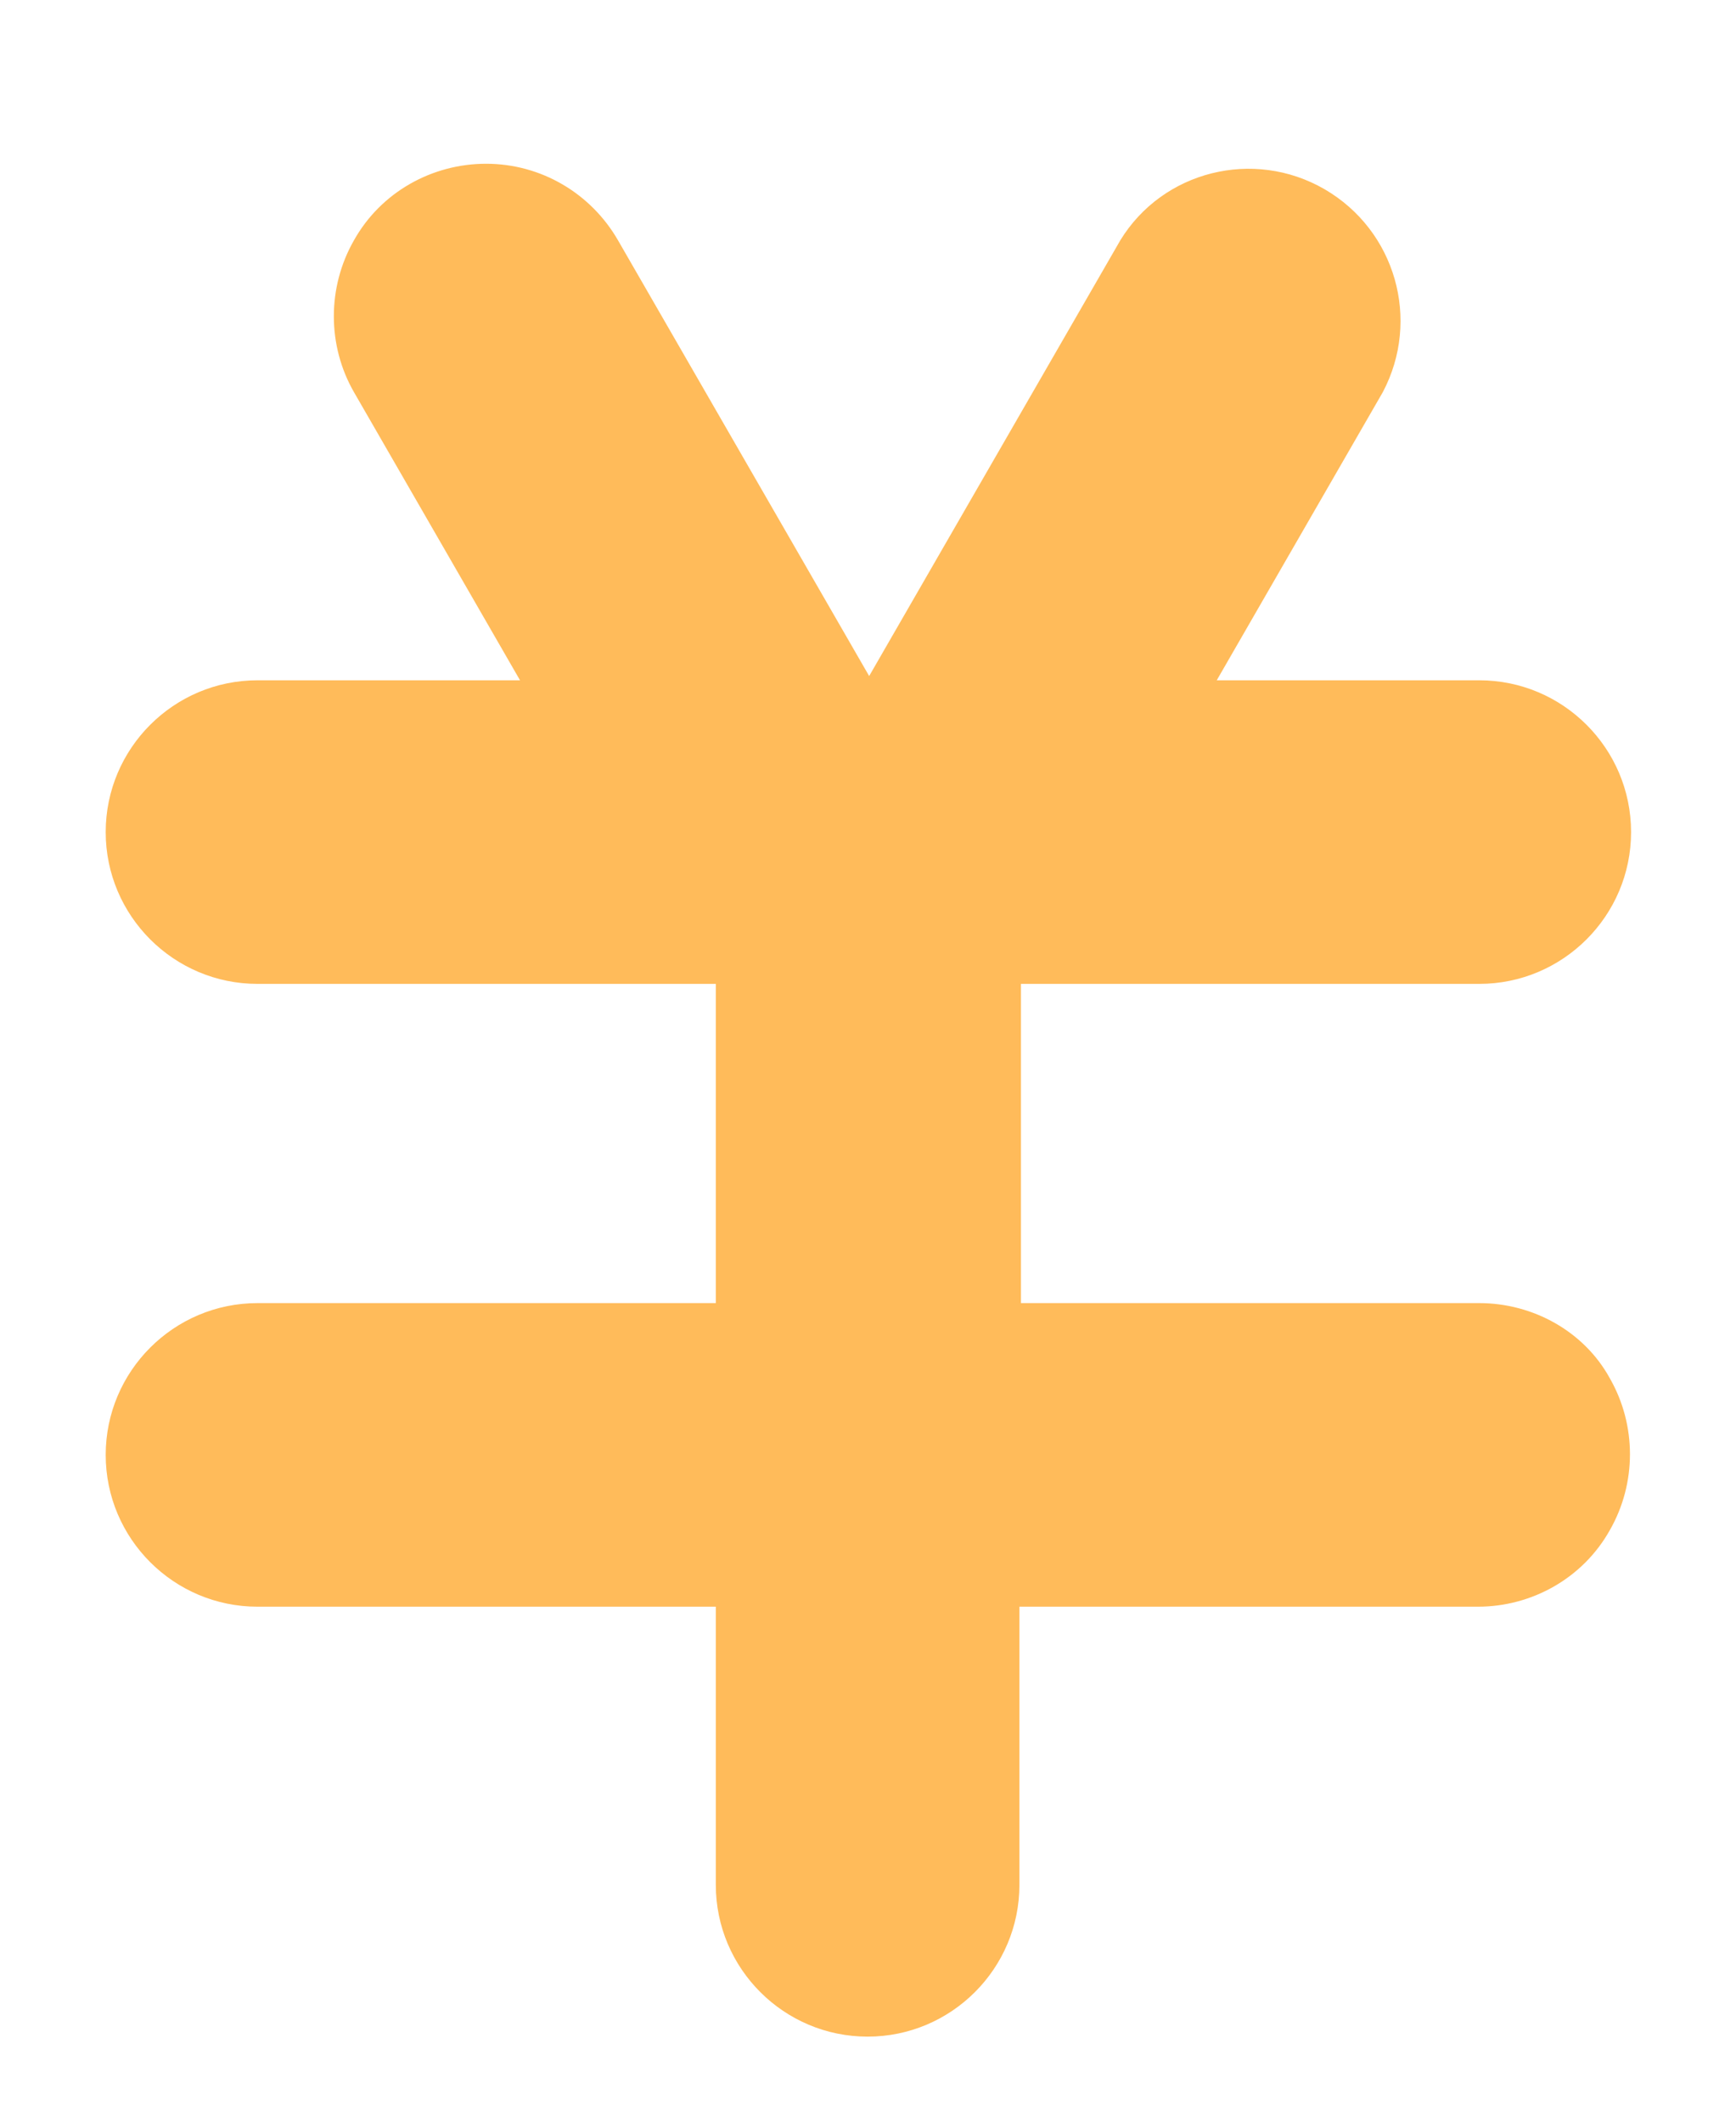 ﻿<?xml version="1.0" encoding="utf-8"?>
<svg version="1.1" xmlns:xlink="http://www.w3.org/1999/xlink" width="9px" height="11px" xmlns="http://www.w3.org/2000/svg">
  <g transform="matrix(1 0 0 1 -150 -508 )">
    <path d="M 8.346 7.146  C 8.213 6.903  7.948 6.756  7.669 6.756  L 5.293 6.756  L 5.293 5.101  L 7.669 5.101  C 8.103 5.101  8.456 4.748  8.456 4.314  C 8.456 3.88  8.103 3.527  7.669 3.527  L 6.308 3.527  L 7.169 2.033  C 7.367 1.658  7.235 1.195  6.867 0.981  C 6.499 0.768  6.028 0.886  5.808 1.246  L 4.506 3.505  L 3.204 1.246  C 3.064 1.003  2.806 0.849  2.52 0.849  C 2.24 0.849  1.975 0.996  1.835 1.246  C 1.696 1.489  1.696 1.791  1.835 2.033  L 2.696 3.527  L 1.335 3.527  C 0.901 3.527  0.548 3.88  0.548 4.314  C 0.548 4.748  0.901 5.101  1.335 5.101  L 3.711 5.101  L 3.711 6.756  L 1.335 6.756  C 0.901 6.756  0.548 7.109  0.548 7.543  C 0.548 7.977  0.901 8.33  1.335 8.33  L 3.711 8.33  L 3.711 9.772  C 3.711 10.206  4.064 10.559  4.498 10.559  C 4.932 10.559  5.285 10.206  5.285 9.772  L 5.285 8.33  L 7.662 8.33  C 7.941 8.33  8.206 8.183  8.346 7.933  C 8.485 7.69  8.485 7.389  8.346 7.146  Z " fill-rule="nonzero" fill="#ffbb5a" stroke="none" transform="matrix(1 0 0 1 150 508 )" />
  </g>
</svg>